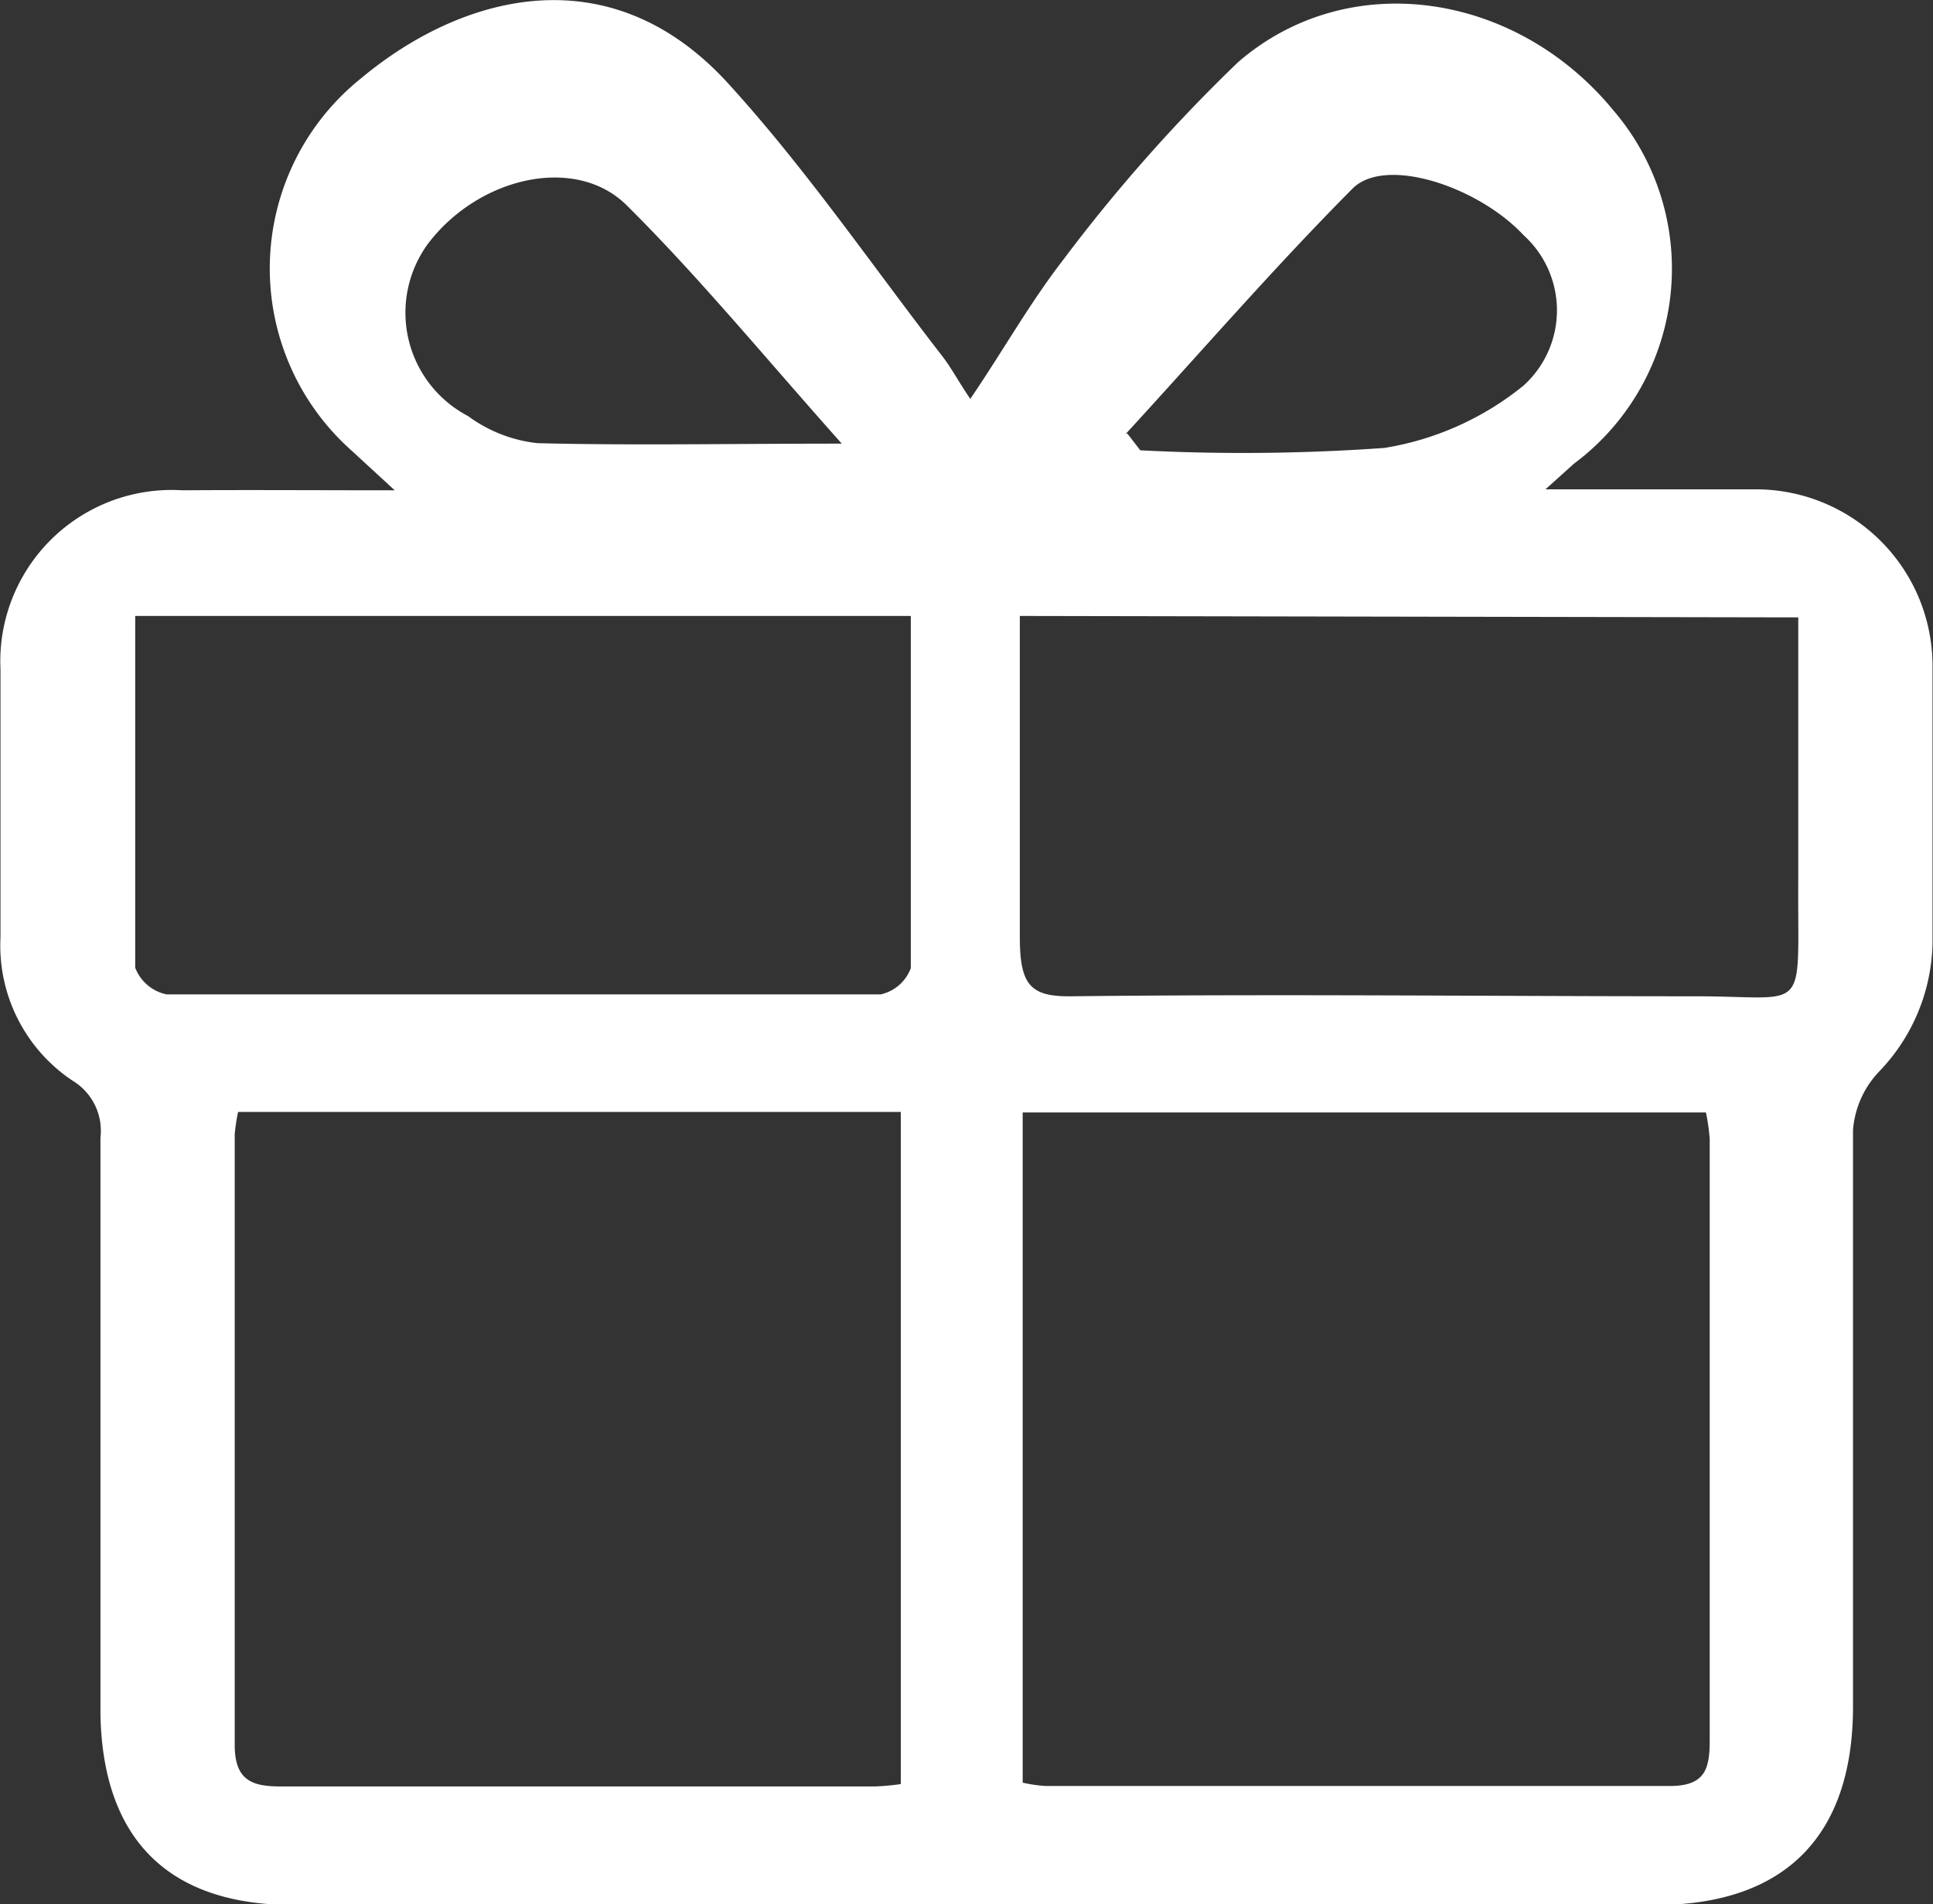 <svg xmlns="http://www.w3.org/2000/svg" viewBox="0 0 40.6 40"><rect x="0" y="0" width="40.6" height="40" fill="#333333" stroke="none"/><defs><style>.cls-1{fill:#ffffff;}</style></defs><title>Asset 14</title><g id="Layer_2" data-name="Layer 2"><g id="Layer_1-2" data-name="Layer 1"><path class="cls-1" d="M8.29,10.3,7.4,9.48a5.12,5.12,0,0,1,.19-7.84c2.1-1.75,5.22-2.63,7.72.13,1.63,1.79,3,3.8,4.48,5.71.2.26.35.55.59.9.68-1,1.24-2,1.95-2.92A34.49,34.49,0,0,1,26,1.31c2.3-2,5.82-1.5,7.88,1a5.11,5.11,0,0,1-.82,7.43l-.6.54c1.64,0,3,0,4.45,0A3.71,3.71,0,0,1,40.59,14c0,1.94,0,3.89,0,5.83a4,4,0,0,1-1.13,2.69,2,2,0,0,0-.54,1.22c0,4,0,8.08,0,12.11,0,2.73-1.44,4.17-4.15,4.17H6.16c-2.64,0-4-1.4-4.05-4q0-6.06,0-12.12a1.23,1.23,0,0,0-.59-1.2,3.41,3.41,0,0,1-1.51-3c0-1.88,0-3.76,0-5.64A3.6,3.6,0,0,1,3.83,10.3C5.23,10.29,6.64,10.3,8.29,10.3ZM21.48,37.45a3,3,0,0,0,.48.07c4.37,0,8.74,0,13.11,0,.73,0,.84-.34.84-.95,0-4.22,0-8.43,0-12.64a4,4,0,0,0-.08-.56H21.48ZM5,23.36a4.38,4.38,0,0,0-.07.46c0,4.28,0,8.56,0,12.84,0,.79.42.87,1,.87H18.37a5.35,5.35,0,0,0,.55-.05V23.36ZM2.84,12.94c0,2.5,0,4.94,0,7.39a.9.9,0,0,0,.66.56q7.47,0,15,0a.88.88,0,0,0,.63-.55c0-2.45,0-4.89,0-7.4Zm18.58,0c0,2.28,0,4.51,0,6.73,0,1,.2,1.27,1.07,1.26,4.38-.05,8.75,0,13.13,0,2.42,0,2.13.44,2.15-2.47,0-1.81,0-3.63,0-5.49ZM17.68,9.32c-1.63-1.83-3-3.5-4.51-5-1.08-1.08-3.12-.6-4.18.8a2.45,2.45,0,0,0,.84,3.62,3,3,0,0,0,1.46.57C13.28,9.36,15.27,9.32,17.68,9.32Zm6-.21.27.35a41.78,41.78,0,0,0,5.13-.05A6.2,6.2,0,0,0,32,8.1a2.13,2.13,0,0,0,0-3.16c-.93-1-2.85-1.66-3.57-1C26.76,5.62,25.23,7.39,23.65,9.11Z"/></g></g></svg>
